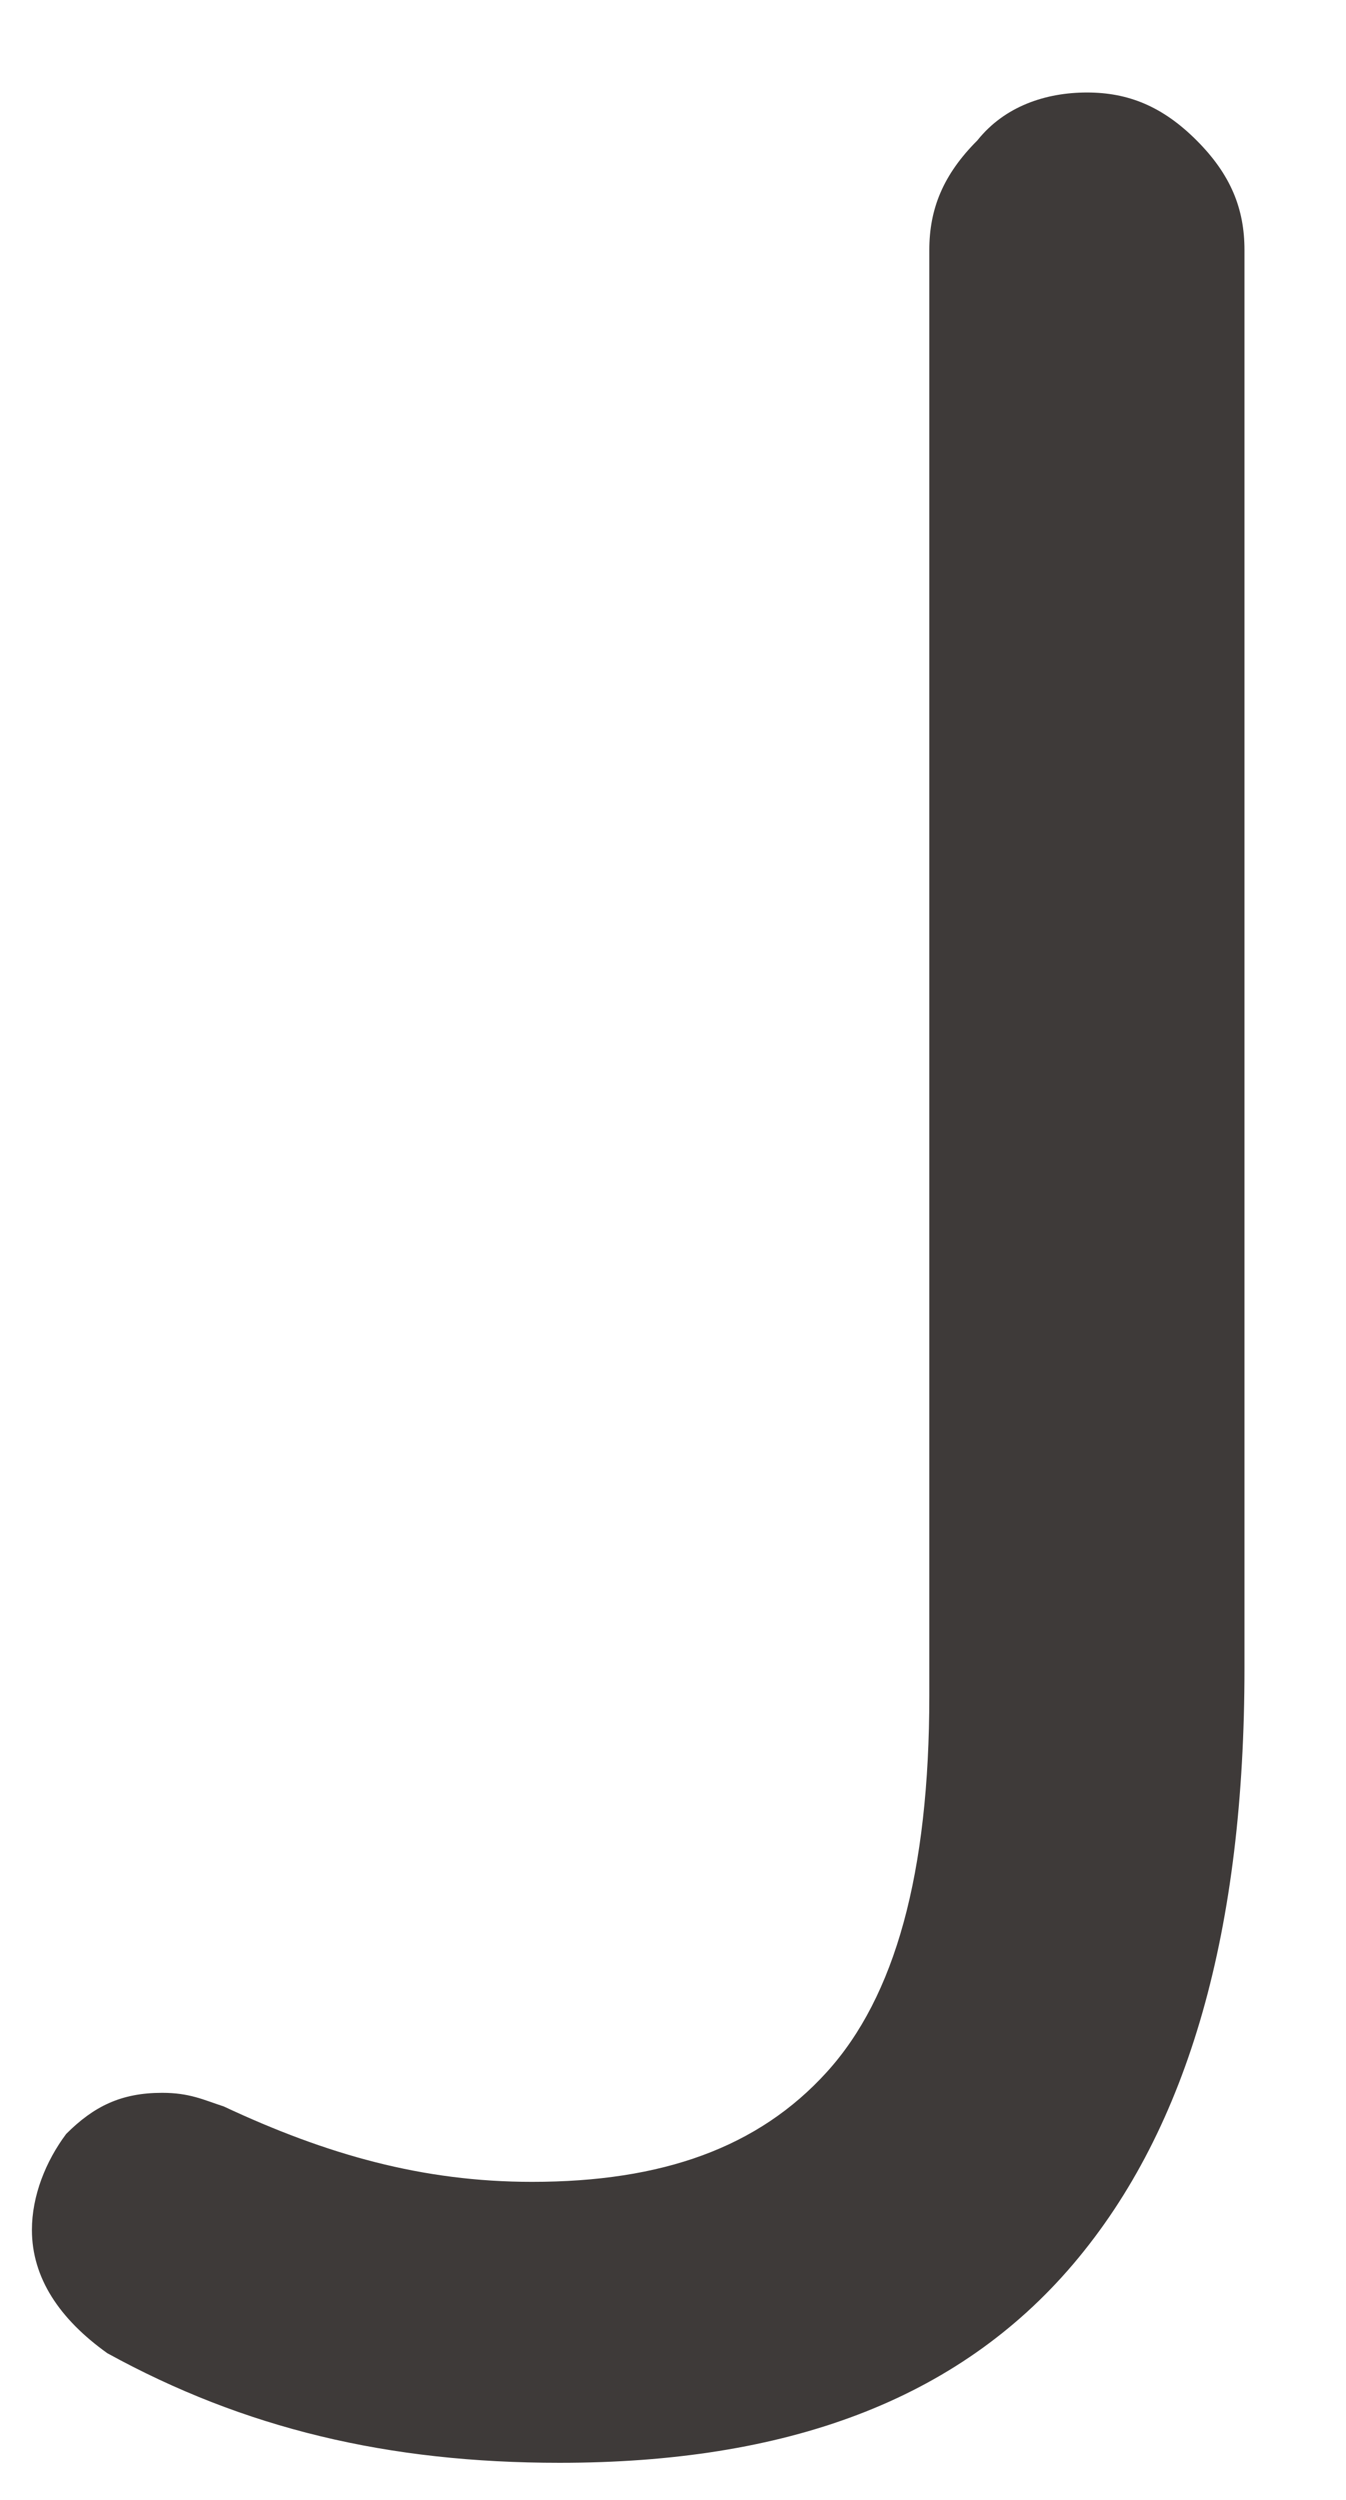 ﻿<?xml version="1.0" encoding="utf-8"?>
<svg version="1.1" xmlns:xlink="http://www.w3.org/1999/xlink" width="7px" height="13px" xmlns="http://www.w3.org/2000/svg">
  <g transform="matrix(1 0 0 1 -39 -16 )">
    <path d="M 2.91 12.807  C 2.019 12.807  1.271 12.629  0.558 12.237  C 0.309 12.059  0.166 11.845  0.166 11.596  C 0.166 11.418  0.238 11.239  0.344 11.097  C 0.487 10.954  0.629 10.883  0.843 10.883  C 0.986 10.883  1.057 10.919  1.164 10.954  C 1.698 11.204  2.197 11.346  2.767 11.346  C 3.444 11.346  3.943 11.168  4.299 10.776  C 4.655 10.384  4.833 9.743  4.833 8.817  L 4.833 1.3  C 4.833 1.086  4.905 0.908  5.083 0.73  C 5.225 0.552  5.439 0.481  5.653 0.481  C 5.866 0.481  6.045 0.552  6.223 0.73  C 6.401 0.908  6.472 1.086  6.472 1.3  L 6.472 8.674  C 6.472 10.028  6.187 11.061  5.581 11.774  C 4.976 12.486  4.085 12.807  2.91 12.807  Z " fill-rule="nonzero" fill="#3e3a39" stroke="none" transform="matrix(1 0 0 1 39 16 )" />
  </g>
</svg>